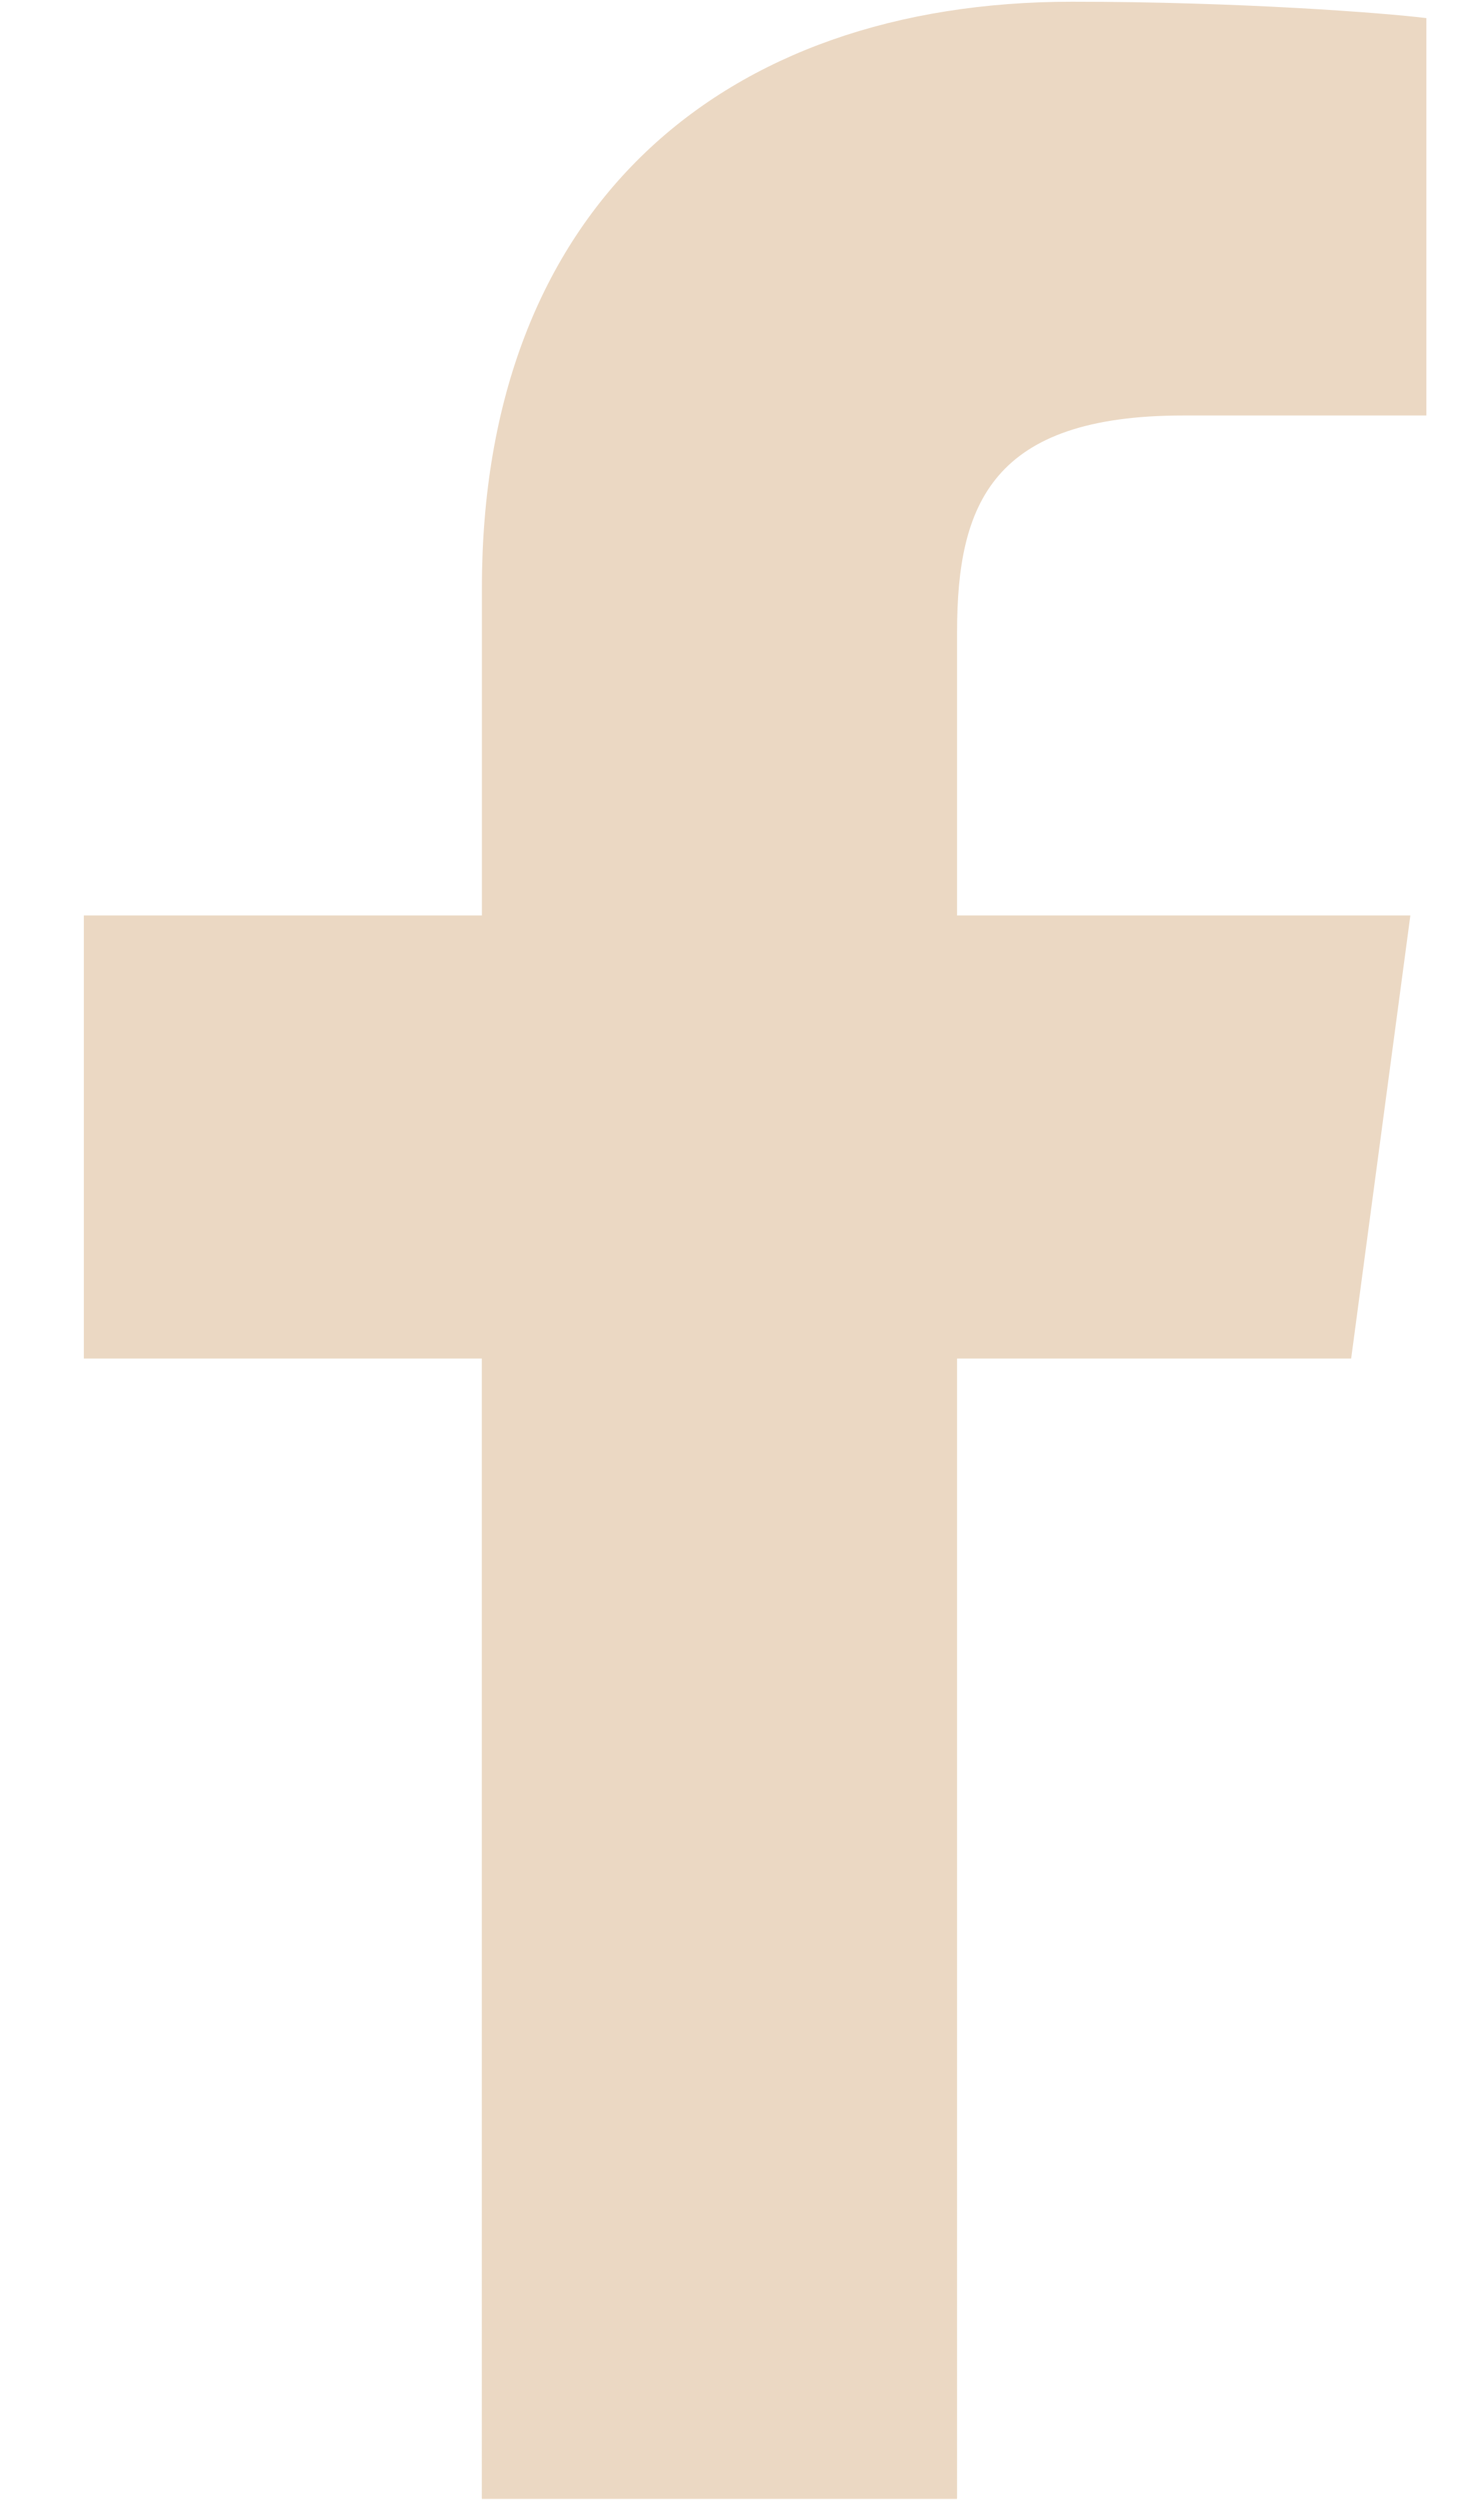 <svg xmlns="http://www.w3.org/2000/svg" width="17" height="29" viewBox="0 0 17 29"><title>fb</title><path d="M11.106 28.99V15.76h4.573l.687-5.14h-5.26V7.33c0-1.49.413-2.51 2.625-2.51h2.821V.21c-.489-.06-2.163-.19-4.111-.19-4.067 0-6.849 2.39-6.849 6.8v3.8H.973v5.14h4.618v13.23z" fill="#ebd8c3"/></svg>